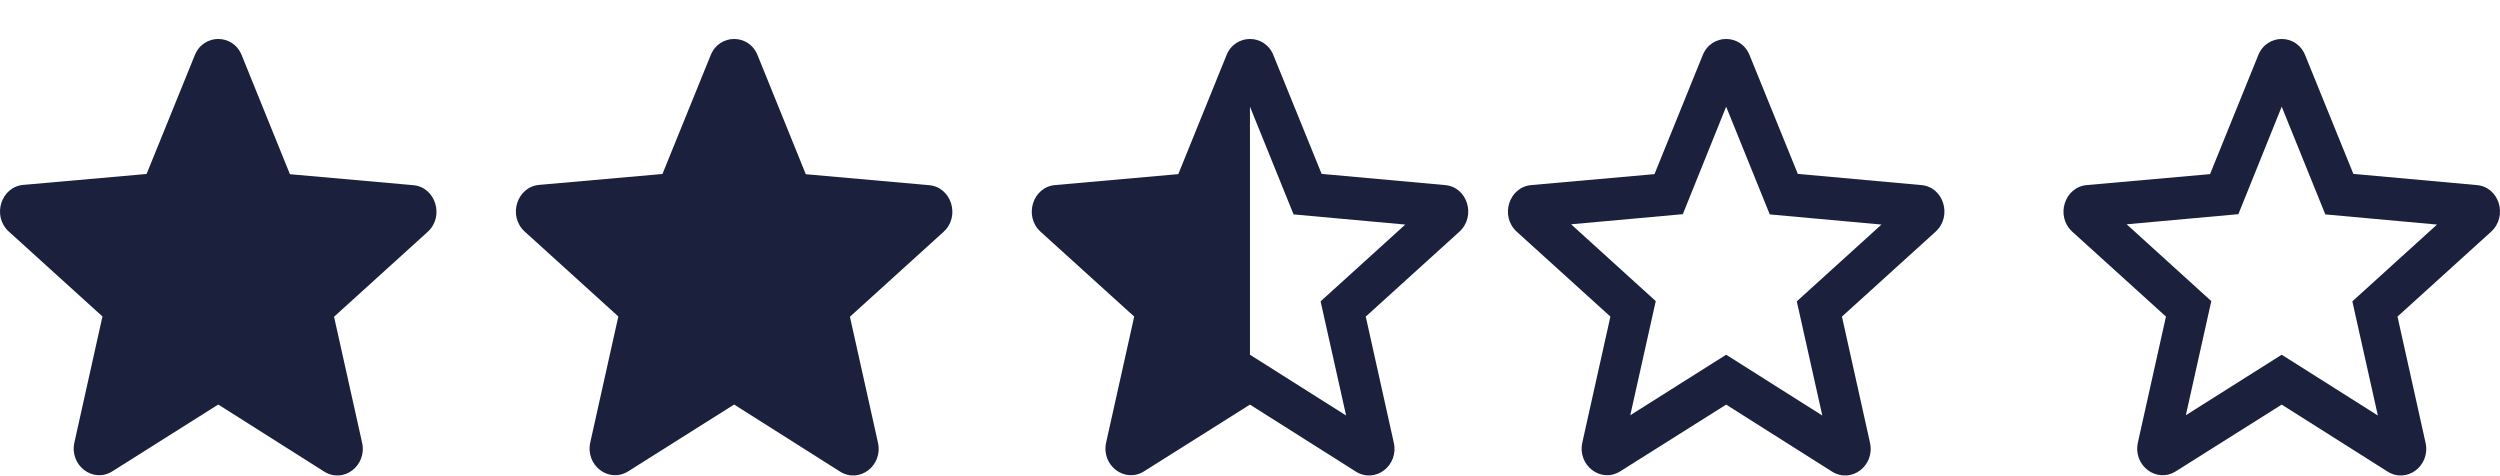 <svg width="63" height="12" viewBox="0 0 63 12" fill="none" xmlns="http://www.w3.org/2000/svg">
<path d="M5.5 10.194L8.168 11.883C8.656 12.192 9.254 11.735 9.125 11.156L8.418 7.982L10.777 5.843C11.208 5.453 10.976 4.713 10.411 4.666L7.306 4.39L6.091 1.391C5.873 0.846 5.127 0.846 4.909 1.391L3.694 4.384L0.589 4.659C0.024 4.707 -0.208 5.446 0.223 5.836L2.582 7.975L1.875 11.149C1.746 11.728 2.344 12.185 2.833 11.876L5.5 10.194Z" fill="#1B203D"/>
<path d="M18.5 10.194L21.168 11.883C21.656 12.192 22.254 11.735 22.125 11.156L21.418 7.982L23.777 5.843C24.208 5.453 23.976 4.713 23.411 4.666L20.306 4.39L19.091 1.391C18.873 0.846 18.127 0.846 17.909 1.391L16.694 4.384L13.589 4.659C13.024 4.707 12.793 5.446 13.223 5.836L15.582 7.975L14.875 11.149C14.746 11.728 15.344 12.185 15.833 11.876L18.5 10.194Z" fill="#1B203D"/>
<path d="M62.415 4.664L59.305 4.382L58.09 1.391C57.872 0.846 57.126 0.846 56.908 1.391L55.693 4.388L52.589 4.664C52.024 4.711 51.792 5.45 52.223 5.84L54.582 7.978L53.875 11.15C53.746 11.728 54.344 12.185 54.832 11.876L57.499 10.196L60.166 11.883C60.655 12.192 61.252 11.735 61.124 11.157L60.417 7.978L62.775 5.84C63.206 5.45 62.981 4.711 62.415 4.664ZM57.499 8.939L55.083 10.464L55.725 7.588L53.592 5.652L56.407 5.397L57.499 2.688L58.598 5.403L61.413 5.659L59.279 7.594L59.922 10.471L57.499 8.939Z" fill="#1B203D"/>
<path d="M48.415 4.664L45.305 4.382L44.09 1.391C43.872 0.846 43.126 0.846 42.908 1.391L41.693 4.388L38.589 4.664C38.024 4.711 37.792 5.45 38.223 5.84L40.582 7.978L39.875 11.15C39.746 11.728 40.344 12.185 40.832 11.876L43.499 10.196L46.166 11.883C46.655 12.192 47.252 11.735 47.124 11.157L46.417 7.978L48.775 5.84C49.206 5.45 48.981 4.711 48.415 4.664ZM43.499 8.939L41.083 10.464L41.725 7.588L39.592 5.652L42.407 5.397L43.499 2.688L44.598 5.403L47.413 5.659L45.279 7.594L45.922 10.471L43.499 8.939Z" fill="#1B203D"/>
<path d="M36.415 4.664L33.305 4.382L32.09 1.391C31.872 0.846 31.126 0.846 30.908 1.391L29.693 4.388L26.589 4.664C26.024 4.711 25.793 5.45 26.223 5.84L28.582 7.978L27.875 11.15C27.746 11.728 28.344 12.185 28.832 11.876L31.499 10.196L34.166 11.883C34.655 12.192 35.252 11.735 35.124 11.157L34.417 7.978L36.775 5.84C37.206 5.45 36.981 4.711 36.415 4.664ZM31.499 8.939V2.688L32.598 5.403L35.413 5.659L33.279 7.594L33.922 10.471L31.499 8.939Z" fill="#1B203D"/>
</svg>
